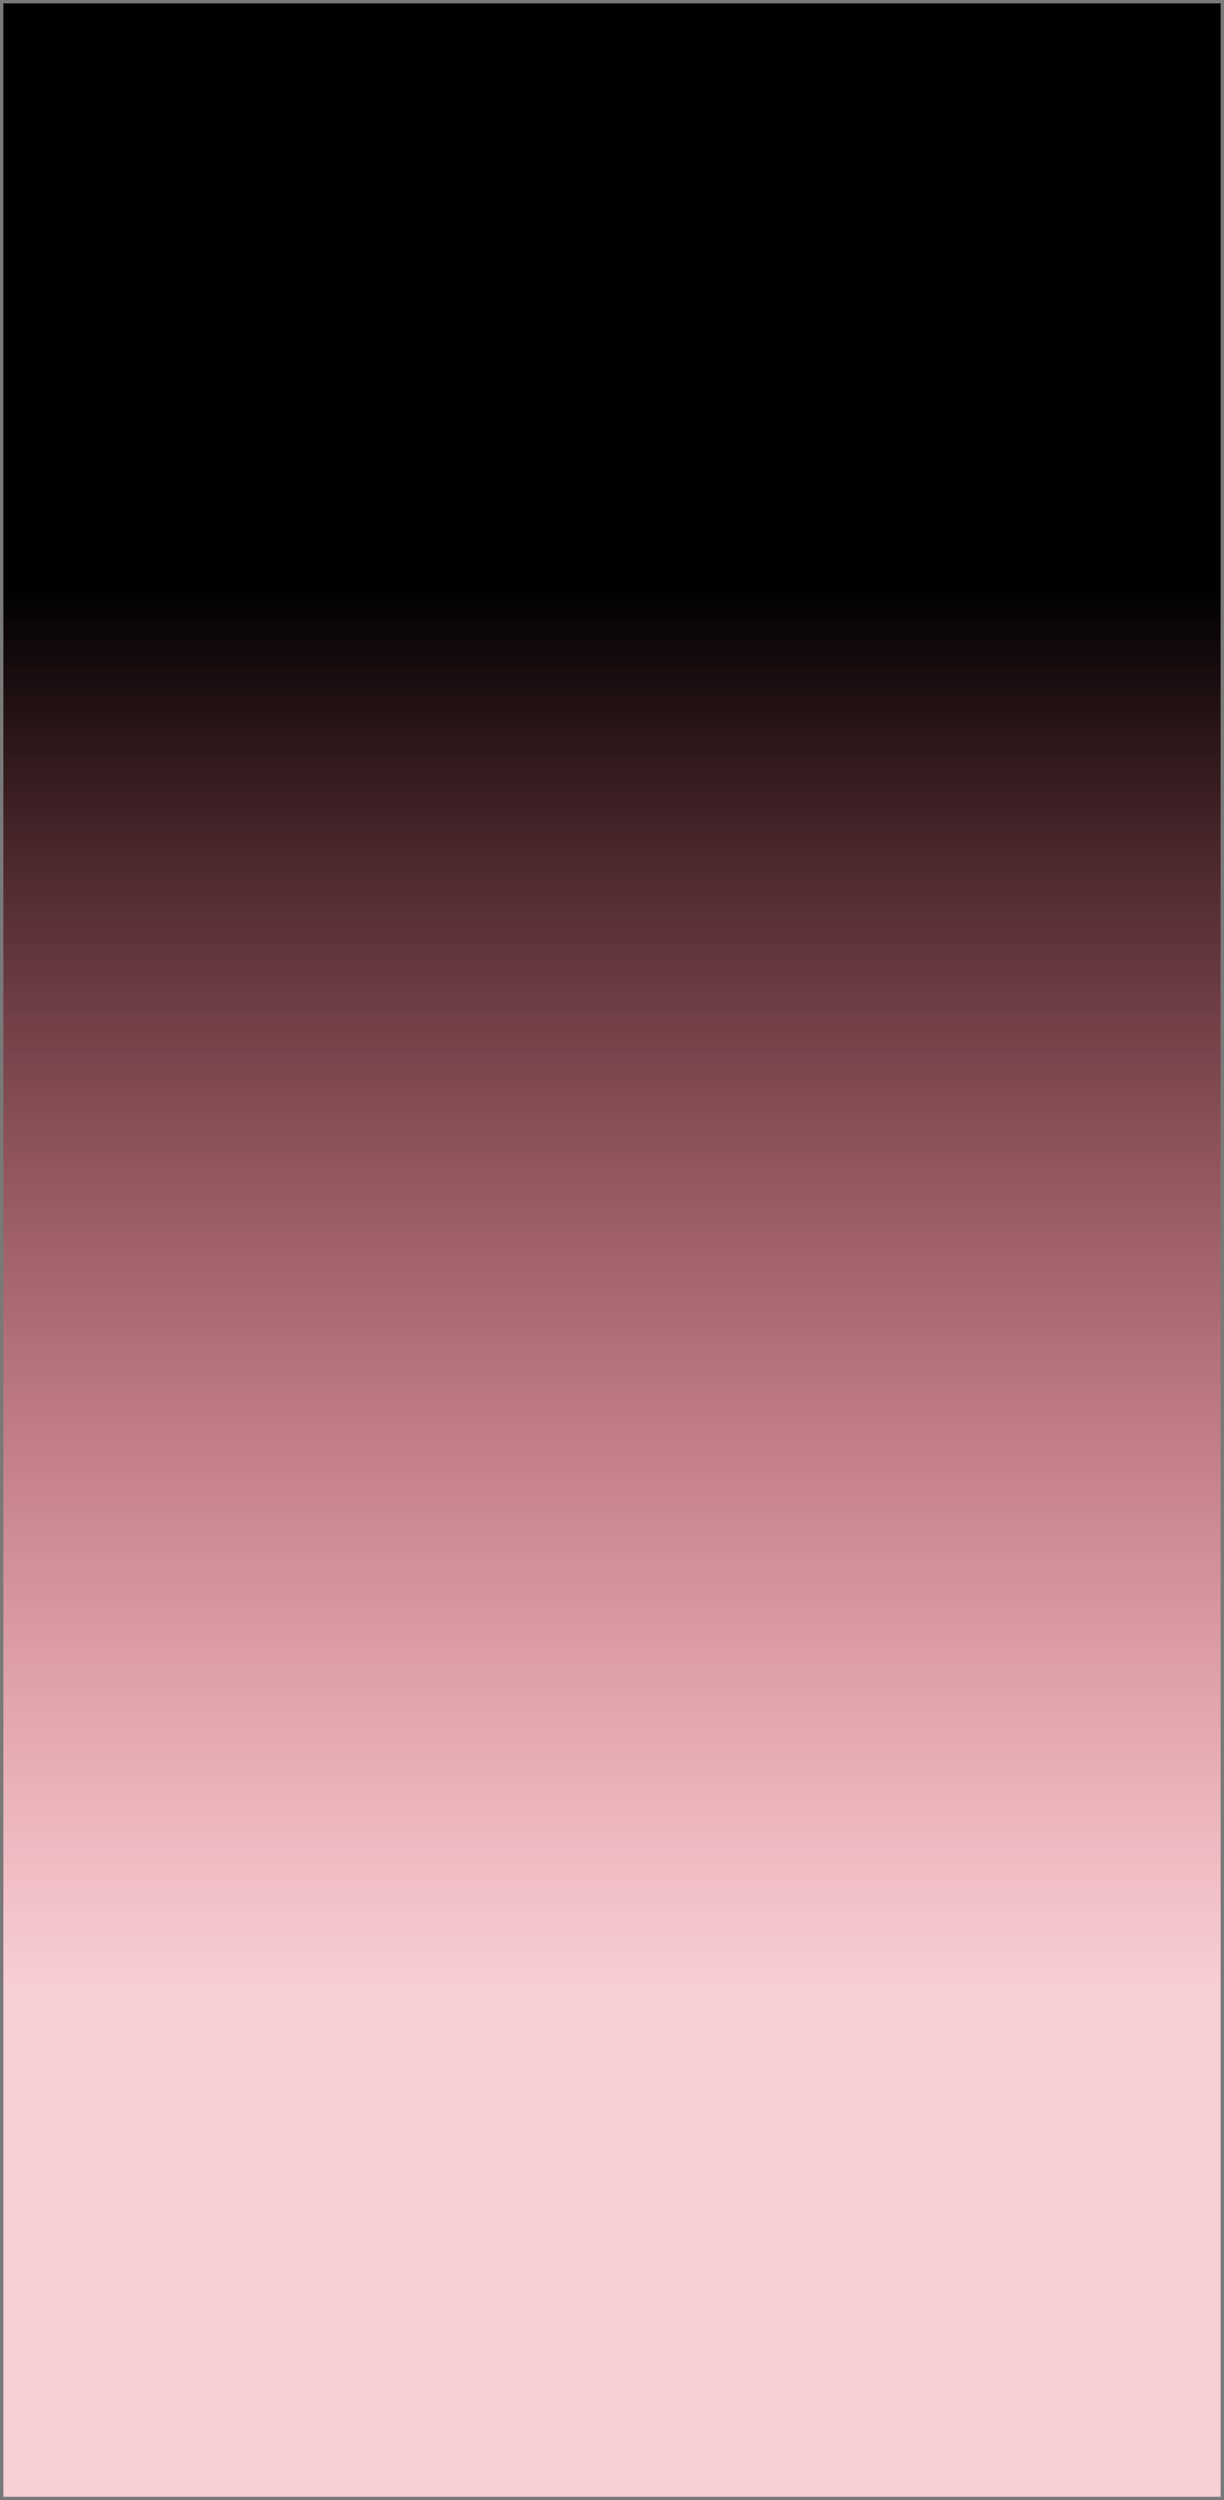 ﻿<?xml version="1.0" encoding="utf-8"?>
<svg version="1.1" xmlns:xlink="http://www.w3.org/1999/xlink" width="363px" height="741px" xmlns="http://www.w3.org/2000/svg">
  <defs>
    <linearGradient gradientUnits="userSpaceOnUse" x1="178.5" y1="589.596" x2="178.5" y2="174.636" id="LinearGradient27">
      <stop id="Stop28" stop-color="#d9001b" stop-opacity="0.188" offset="0" />
      <stop id="Stop29" stop-color="#000000" offset="1" />
    </linearGradient>
  </defs>
  <g transform="matrix(1 0 0 1 3 0 )">
    <path d="M -2.5 0.5  L 359.5 0.5  L 359.5 740.5  L -2.5 740.5  L -2.5 0.5  Z " fill-rule="nonzero" fill="url(#LinearGradient27)" stroke="none" />
    <path d="M -2.5 0.5  L 359.5 0.5  L 359.5 740.5  L -2.5 740.5  L -2.5 0.5  Z " stroke-width="1" stroke="#797979" fill="none" />
  </g>
</svg>